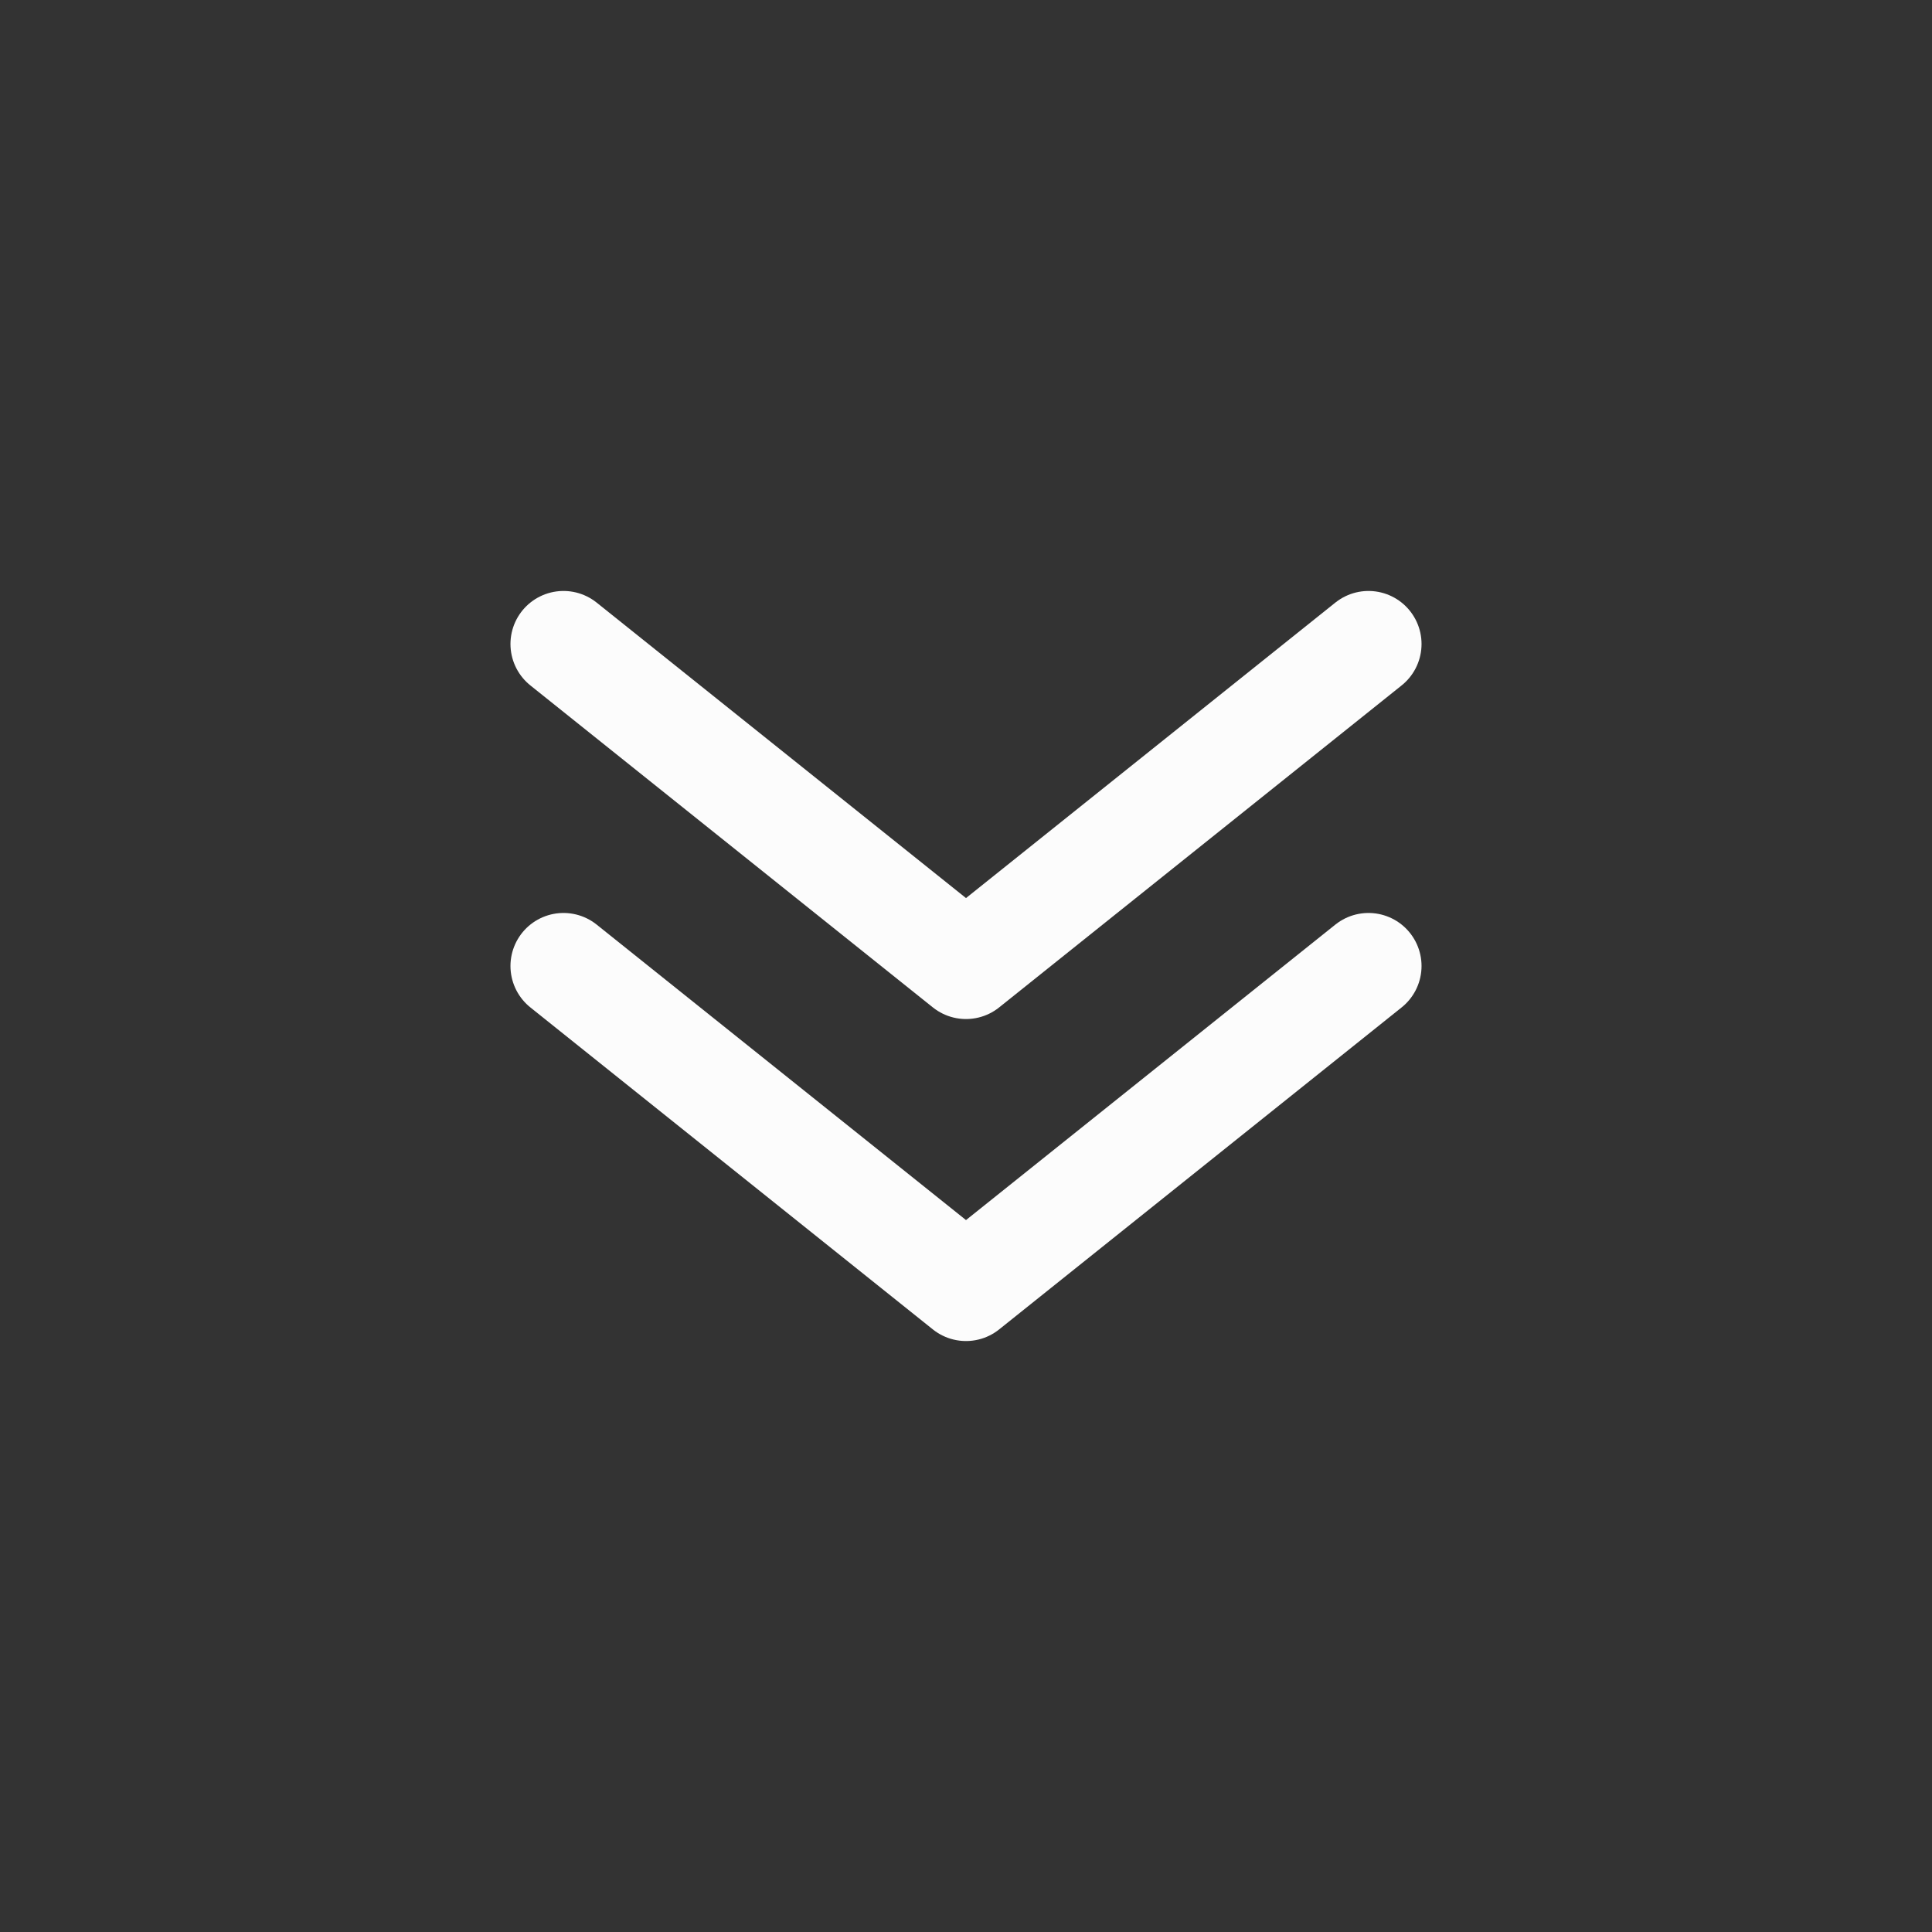 <svg xmlns="http://www.w3.org/2000/svg" width="48" height="48" viewBox="0 0 255 255" fill="none" id="my-svg">
  <rect x="0" y="0" width="255" height="255" fill="#333333" stroke="none"/>
  <defs>
    <linearGradient id="gradient1">
      <stop class="stop1" offset="0%" stop-color="#8f66ff"></stop>
      <stop class="stop2" offset="100%" stop-color="#3d12ff"></stop>
    </linearGradient>
  </defs>
  <rect id="backgr" width="256" height="256" fill="none" rx="60"></rect>
  <path d="m74.375 127.5 53.125 42.5 53.125 -42.5M74.375 85l53.125 42.5 53.125 -42.5" stroke="#fcfcfc" stroke-width="14" stroke-linecap="round" stroke-linejoin="round" id="my-path" transform="translate(0,0) scale(1)"></path>
</svg>